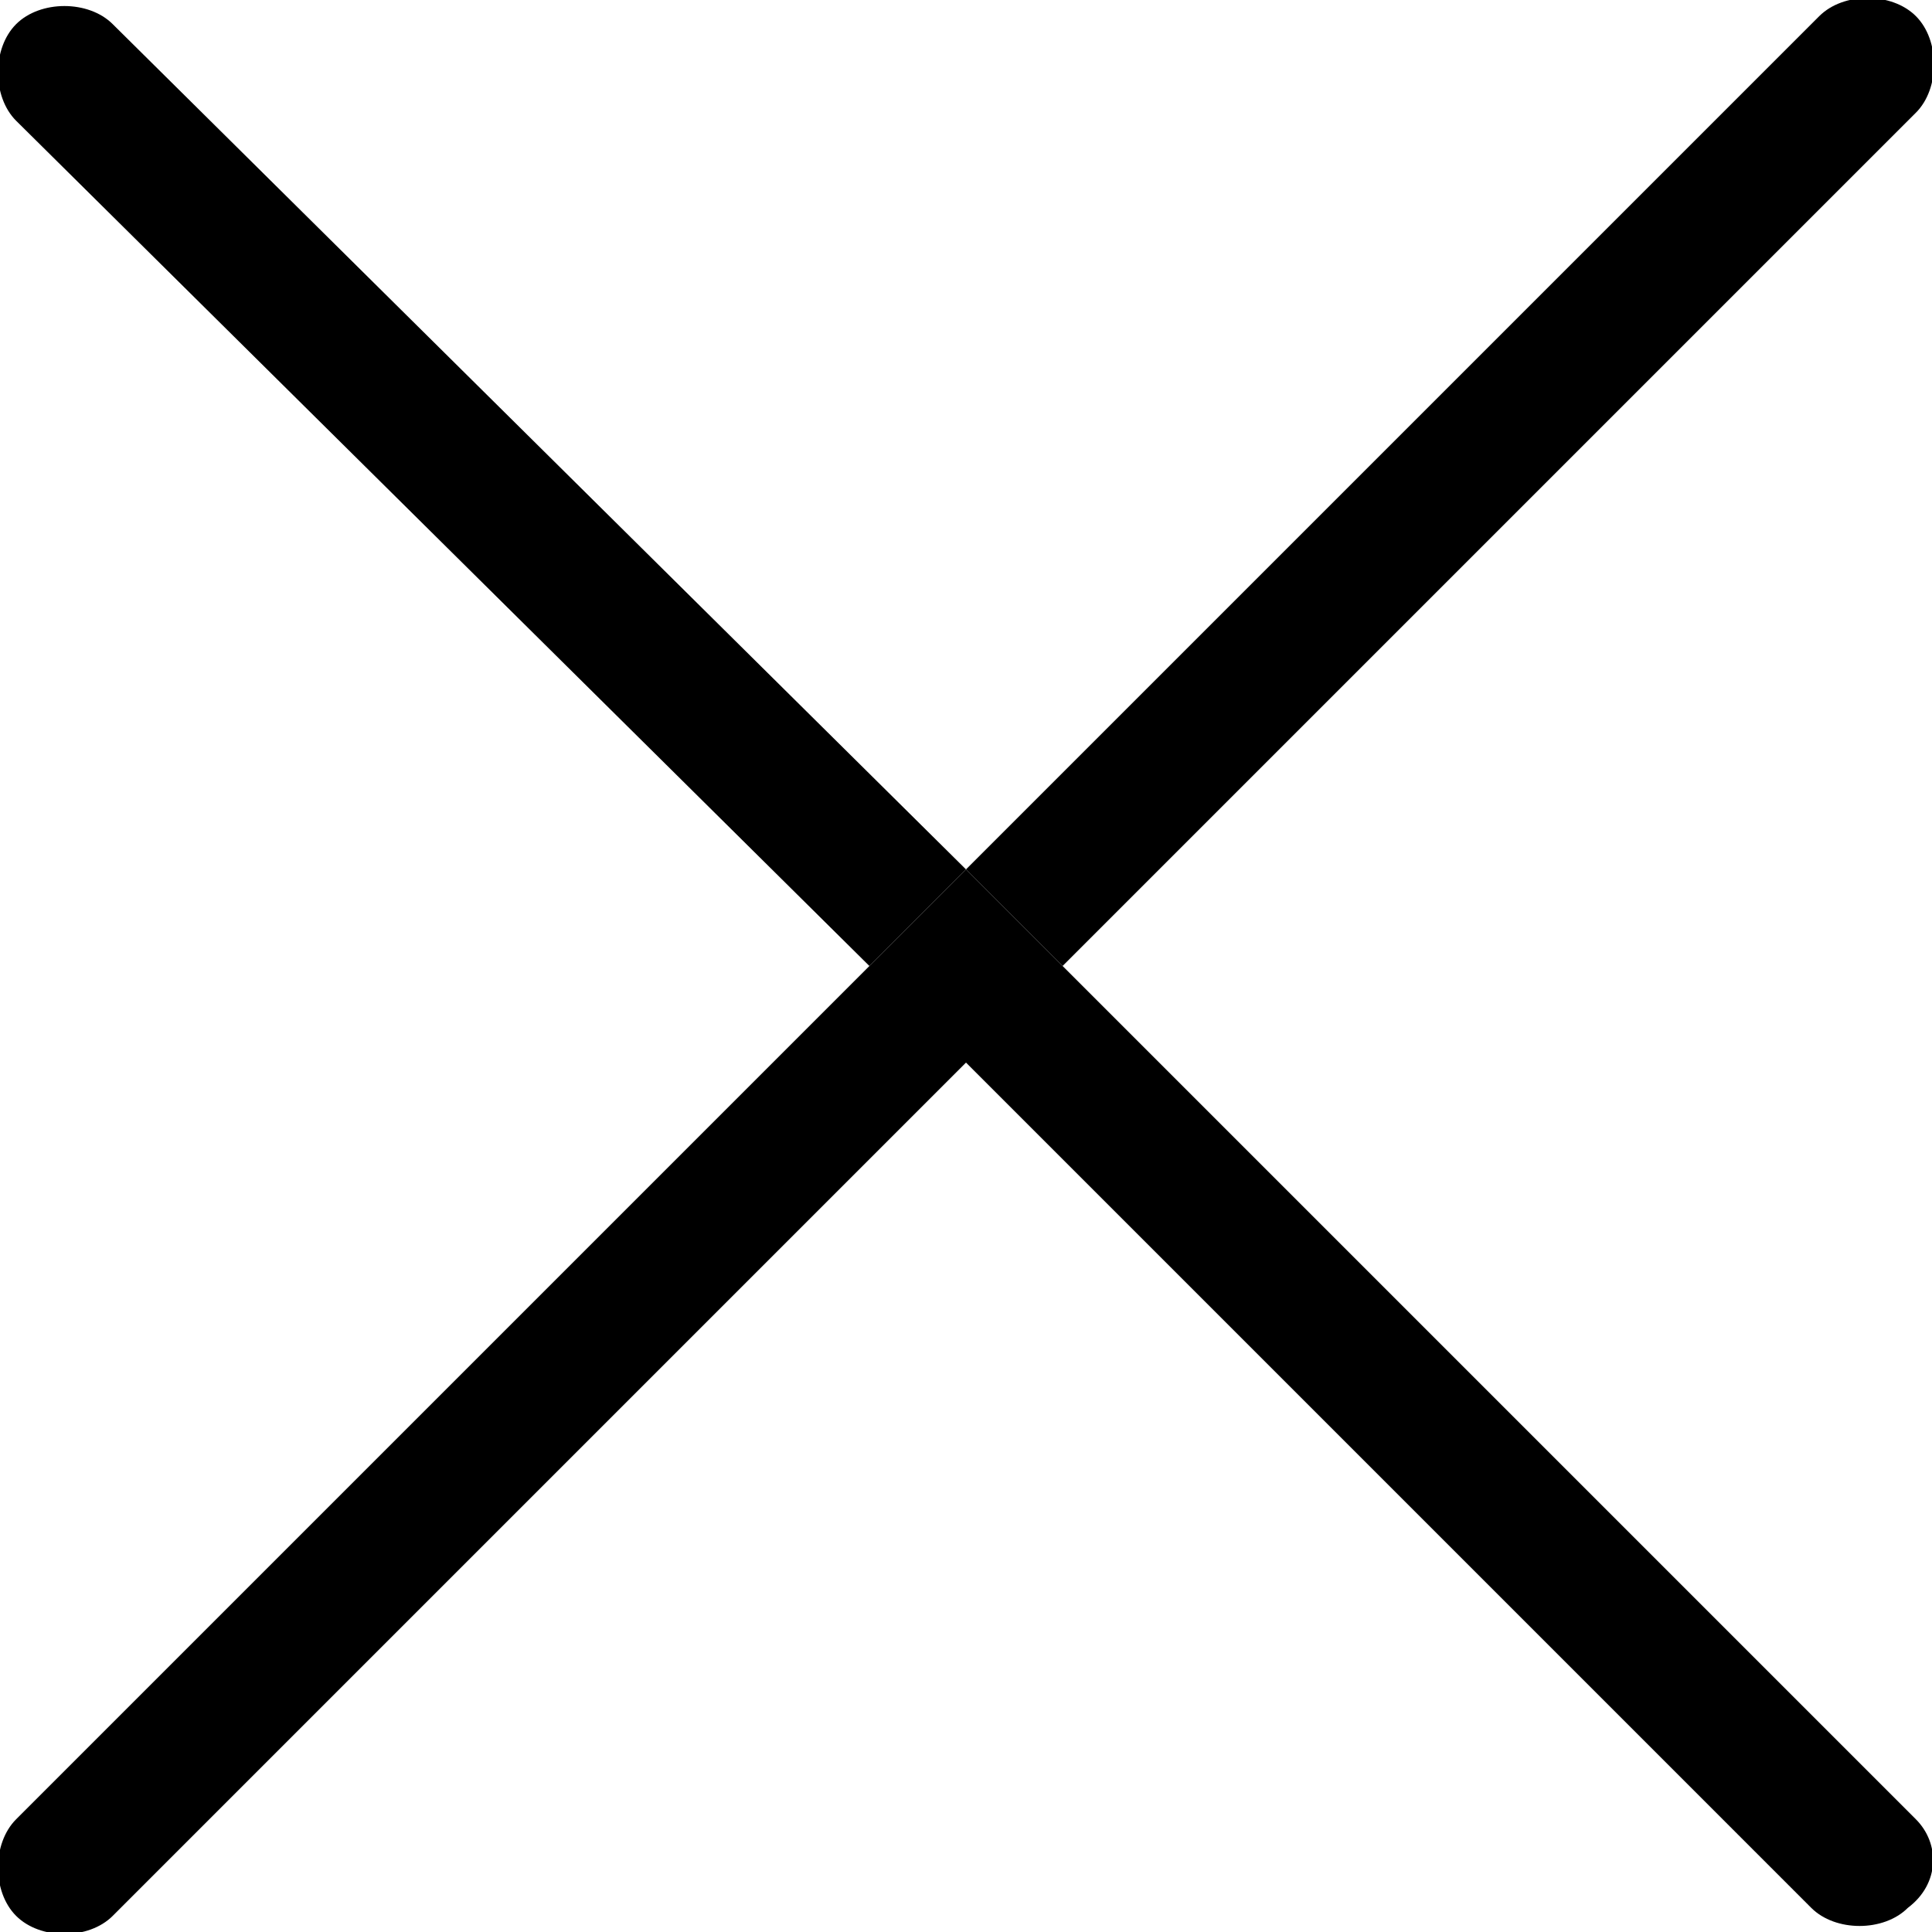 <?xml version="1.0" encoding="utf-8"?>
<!-- Generated by IcoMoon.io -->
<!DOCTYPE svg PUBLIC "-//W3C//DTD SVG 1.1//EN" "http://www.w3.org/Graphics/SVG/1.1/DTD/svg11.dtd">
<svg version="1.1" xmlns="http://www.w3.org/2000/svg" xmlns:xlink="http://www.w3.org/1999/xlink" width="32" height="32" viewBox="0 0 32 32">
<path d="M1.867 0.4c0-0.133 0-0.133 0 0-0.4-0.4-1.2-0.4-1.6 0 0 0 0 0 0 0-0.4 0.4-0.4 1.2 0 1.6l14.133 14 1.6-1.6-14.133-14z"></path>
<path d="M31.733 1.867c0.4-0.4 0.4-1.2 0-1.6 0 0 0 0 0 0v0c-0.4-0.4-1.2-0.4-1.6 0 0 0 0 0 0 0l-14.133 14.133 1.6 1.6 14.133-14.133z"></path>
<path d="M31.733 30.133l-15.733-15.733-15.733 15.733c-0.4 0.4-0.4 1.2 0 1.6s1.2 0.4 1.6 0l14.133-14.133 14 14c0.4 0.4 1.2 0.4 1.6 0 0.533-0.4 0.533-1.067 0.133-1.467z"></path>
</svg>
